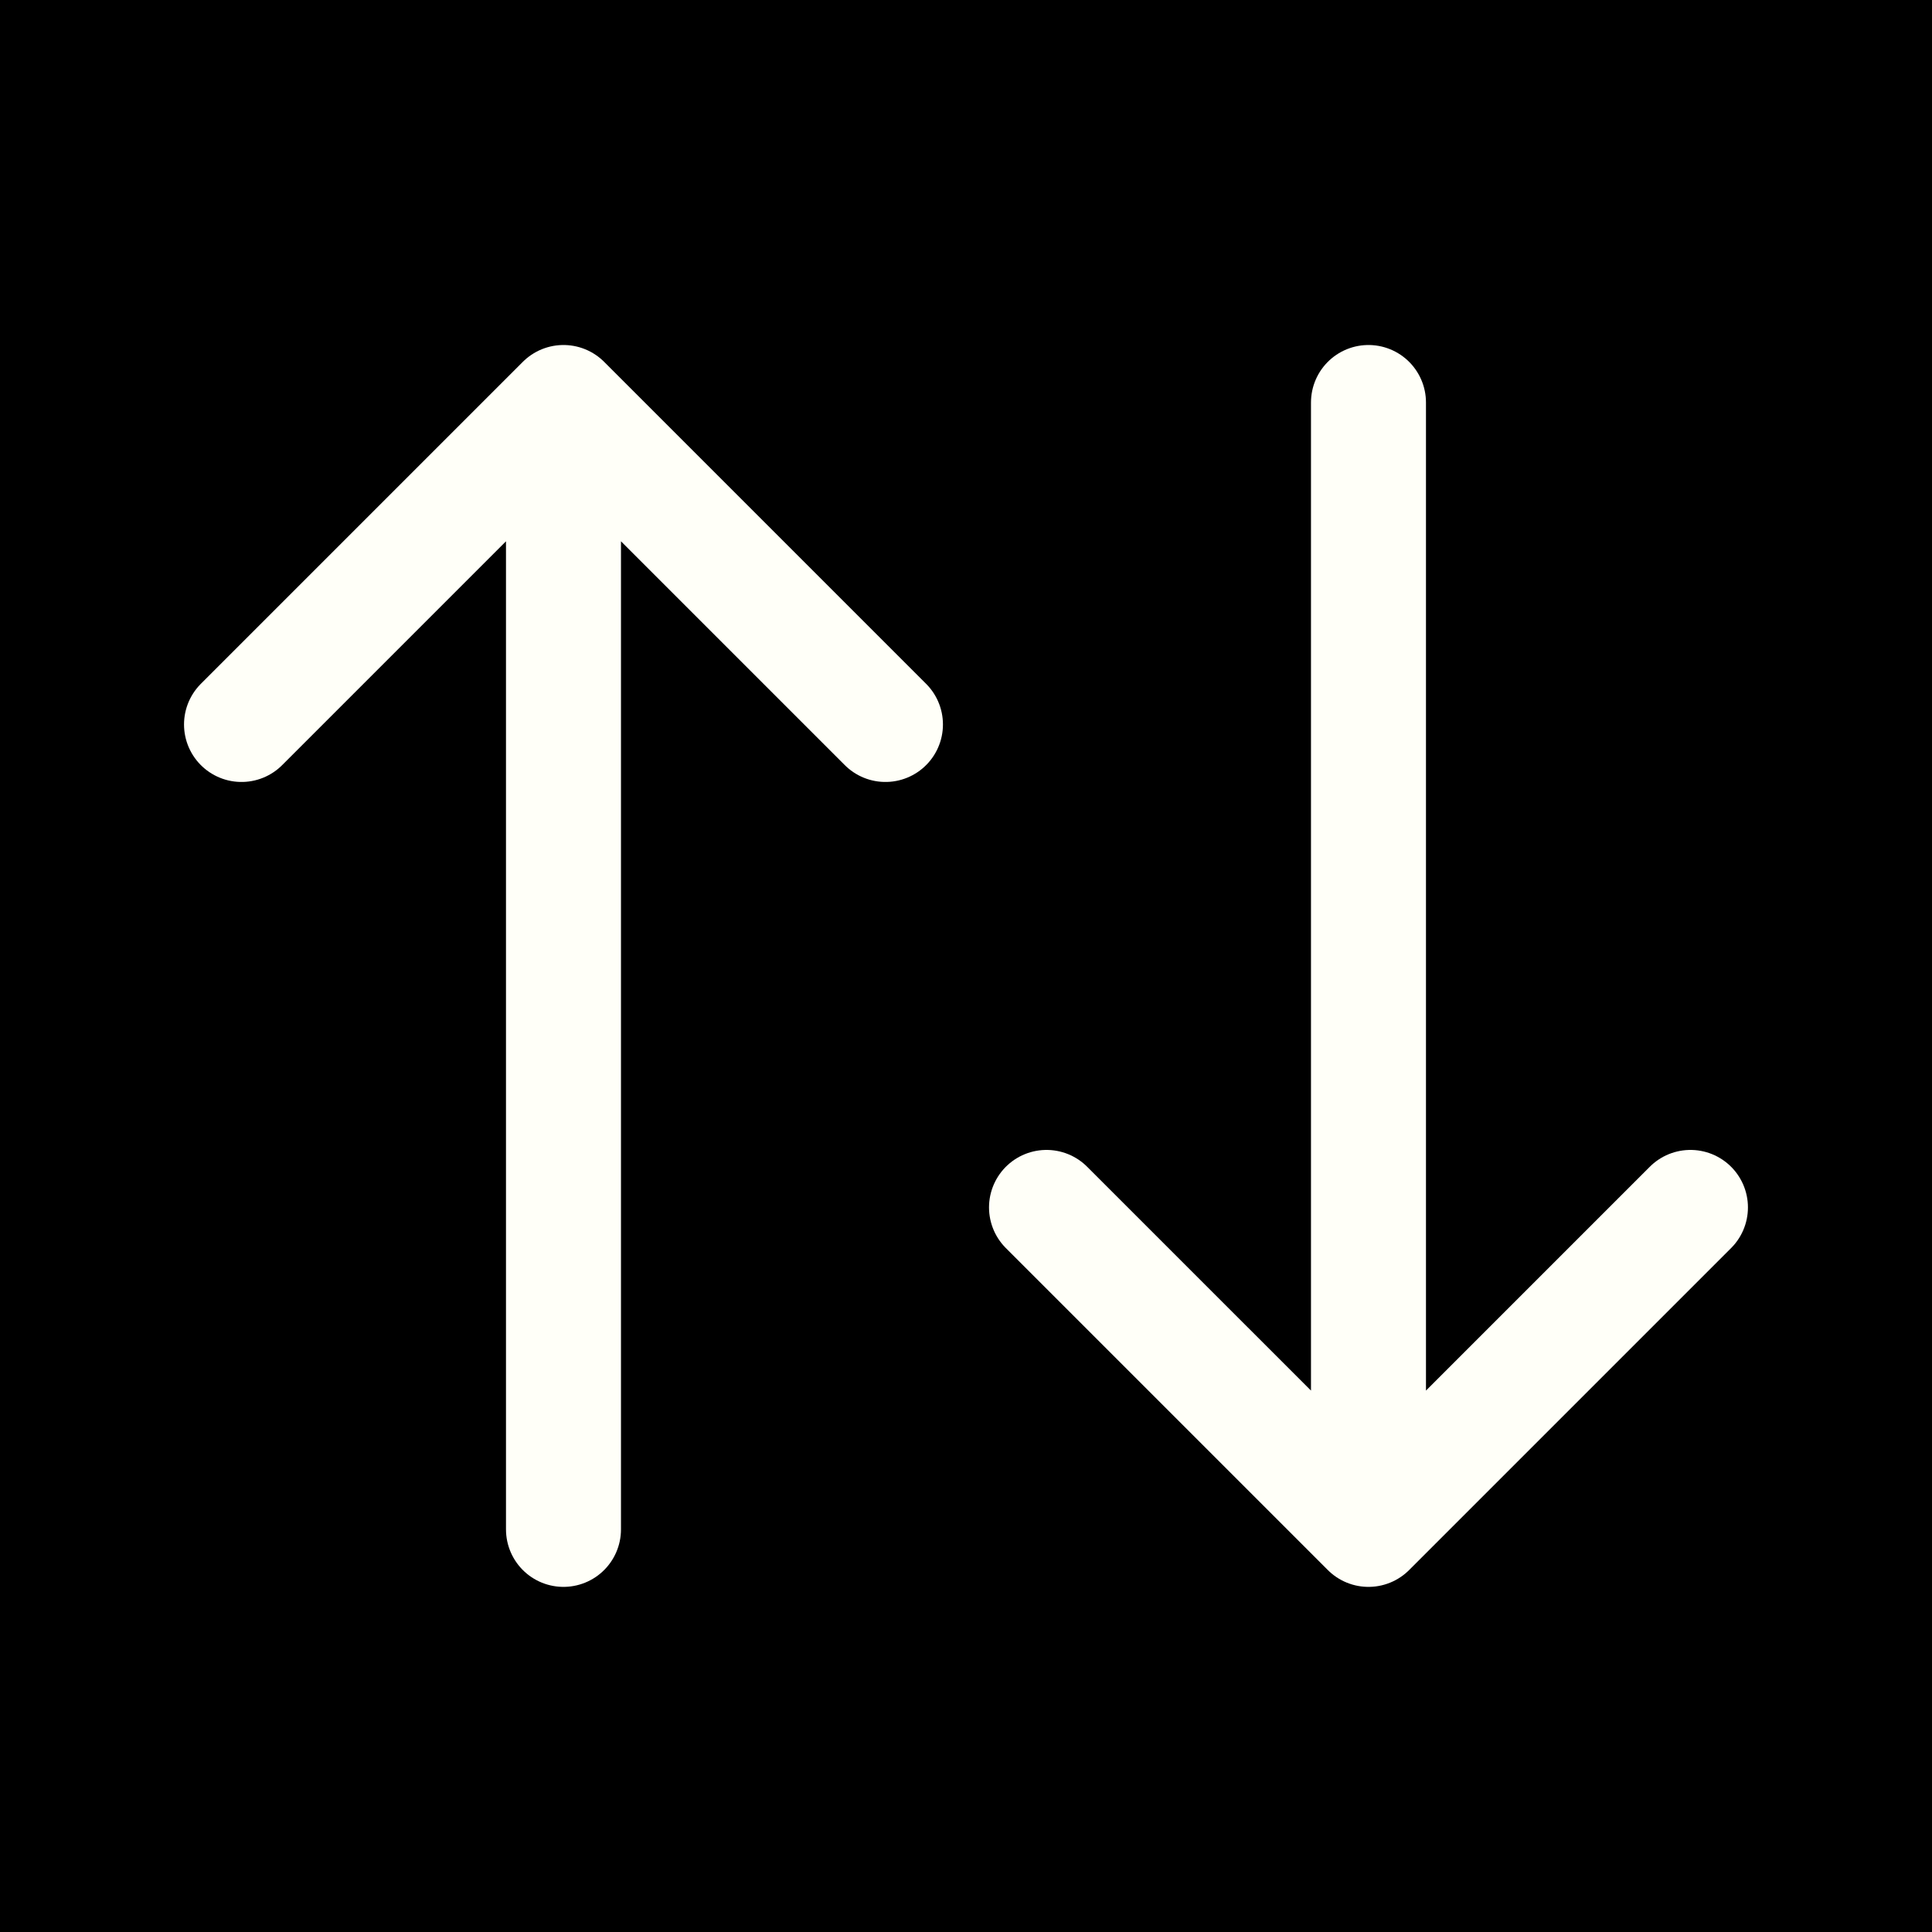 <svg xmlns="http://www.w3.org/2000/svg" width="50.405" height="50.405" viewBox="0 0 50.405 50.405"><defs><style>.a,.b{fill:#000000;}.b{stroke:#fffff8;stroke-linecap:round;stroke-linejoin:round;stroke-width:3px;}</style></defs><path class="a" d="M0,0H50.405V50.405H0Z"/><path class="b" d="M3,13.4,11.4,5l8.4,8.4M11.4,5V34.4" transform="translate(3.301 5.501)"/><path class="b" d="M29.8,26l-8.4,8.4L13,26m8.4,8.4V5" transform="translate(14.303 5.501)"/></svg>